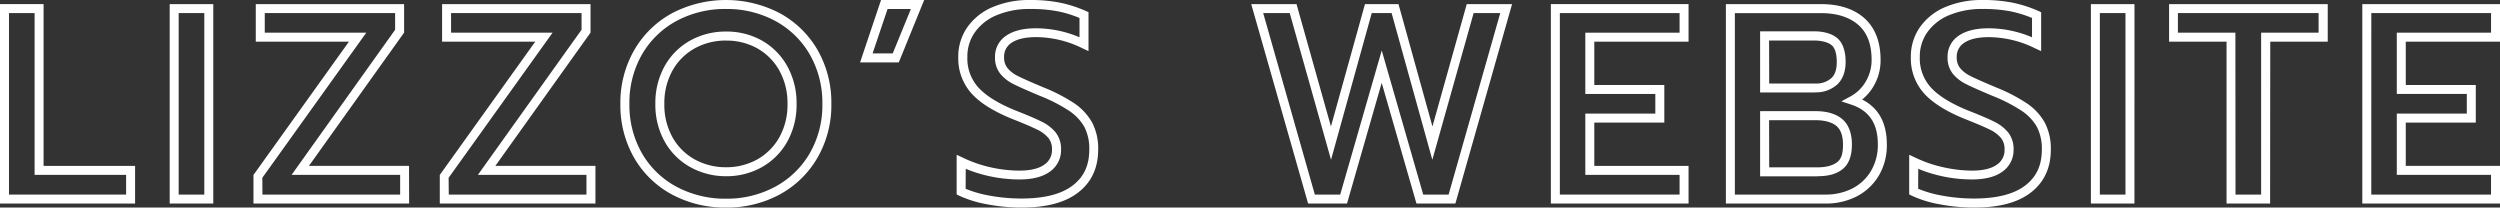 <svg xmlns="http://www.w3.org/2000/svg" viewBox="0 0 835.18 69.34"><rect x="0" y="0" width="835.18" height="69.34" fill="#333333" stroke="none"/><defs><style>.cls-1{fill:#fff;}</style></defs><title>lizzo_title</title><g id="Layer_2" data-name="Layer 2"><g id="Layer_1-2" data-name="Layer 1"><path class="cls-1" d="M45.13,68H0V1.37H14.56V55.42H45.13ZM3,65H42.13V58.42H11.56V4.37H3Z"/><path class="cls-1" d="M71.25,68H56.69V1.37H71.25ZM59.69,65h8.56V4.37H59.69Z"/><path class="cls-1" d="M136.68,68h-52V58.44l31.89-44.52H85.45V1.37H135V10.9l-31.8,44.52h33.44Zm-49-3h46V58.42H97.41L132,9.94V4.37H88.45v6.55h33.91L87.63,59.4Z"/><path class="cls-1" d="M198.92,68h-52V58.44l31.89-44.52H147.69V1.37h49.59V10.9l-31.8,44.52h33.44Zm-49-3h46V58.42H159.65L194.28,9.94V4.37H150.69v6.55H184.6L149.87,59.4Z"/><path class="cls-1" d="M242.56,69.34a37.42,37.42,0,0,1-18-4.32,32.12,32.12,0,0,1-12.69-12.26,35.25,35.25,0,0,1-4.62-18,35.25,35.25,0,0,1,4.62-18A32.45,32.45,0,0,1,224.6,4.37a38.93,38.93,0,0,1,35.83,0,32.48,32.48,0,0,1,12.68,12.3,35.27,35.27,0,0,1,4.62,18,35,35,0,0,1-4.62,18A32.55,32.55,0,0,1,260.43,65,36.93,36.93,0,0,1,242.56,69.34Zm0-66.34A34.17,34.17,0,0,0,226,7a29.5,29.5,0,0,0-11.52,11.18,32.3,32.3,0,0,0-4.21,16.53,32.29,32.29,0,0,0,4.21,16.53A29.16,29.16,0,0,0,226,62.38h0a34.46,34.46,0,0,0,16.53,4,34,34,0,0,0,16.44-4A29.59,29.59,0,0,0,270.52,51.2a32.06,32.06,0,0,0,4.21-16.48,32.32,32.32,0,0,0-4.21-16.53A29.52,29.52,0,0,0,259,7,34,34,0,0,0,242.56,3Zm0,55.87a24.33,24.33,0,0,1-11.87-3,22.05,22.05,0,0,1-8.59-8.48,25.16,25.16,0,0,1-3.16-12.71,25.25,25.25,0,0,1,3.11-12.61,22.07,22.07,0,0,1,8.54-8.53,24.25,24.25,0,0,1,12-3,24,24,0,0,1,11.93,3A22.18,22.18,0,0,1,263,22.1a25.27,25.27,0,0,1,3.11,12.61,25.17,25.17,0,0,1-3.16,12.71,22.15,22.15,0,0,1-8.54,8.48A24.08,24.08,0,0,1,242.56,58.87Zm0-45.32a21.27,21.27,0,0,0-10.51,2.63,19.11,19.11,0,0,0-7.39,7.39,22.3,22.3,0,0,0-2.72,11.14,22.2,22.2,0,0,0,2.76,11.22,19.1,19.1,0,0,0,7.43,7.35,21.37,21.37,0,0,0,10.43,2.59,21.11,21.11,0,0,0,10.37-2.59h0a19.2,19.2,0,0,0,7.39-7.35,22.21,22.21,0,0,0,2.76-11.22,22.32,22.32,0,0,0-2.72-11.14,19.22,19.22,0,0,0-7.35-7.4A21,21,0,0,0,242.56,13.56Z"/><path class="cls-1" d="M300.26,20.84H287.33l7-20.84h14.41Zm-8.75-3h6.73L304.3,3h-7.79Z"/><path class="cls-1" d="M341.29,69.34a61.47,61.47,0,0,1-11.43-1.07,38,38,0,0,1-9.43-2.9l-.84-.41V51.71l2.15,1A42,42,0,0,0,331,55.91,44.71,44.71,0,0,0,340.47,57c3.73,0,6.56-.67,8.41-2a5.82,5.82,0,0,0,2.56-5.06,5.89,5.89,0,0,0-1.14-3.77,10.91,10.91,0,0,0-3.77-2.86c-1.83-.91-4.69-2.13-8.52-3.63-6.15-2.51-10.68-5.36-13.49-8.5a17.51,17.51,0,0,1-4.39-12.1A17.11,17.11,0,0,1,323.23,9a19.7,19.7,0,0,1,8.55-6.7A31.19,31.19,0,0,1,344.11,0a50.46,50.46,0,0,1,10,.89,42.13,42.13,0,0,1,8.64,2.78l.89.4v13l-2.15-1a35.18,35.18,0,0,0-15.36-3.67c-3.56,0-6.31.63-8.17,1.88a5.41,5.41,0,0,0-2.52,4.81,5.52,5.52,0,0,0,1.12,3.64,10.44,10.44,0,0,0,3.39,2.62c1.56.8,4.45,2.08,8.59,3.82a56.94,56.94,0,0,1,10.33,5.33,19.06,19.06,0,0,1,6,6.47,18.71,18.71,0,0,1,2,9c0,6.11-2.25,10.93-6.68,14.34S349.54,69.34,341.29,69.34Zm-18.7-6.28a37.51,37.51,0,0,0,7.83,2.26h0a58.48,58.48,0,0,0,10.87,1c7.57,0,13.33-1.47,17.1-4.38s5.51-6.76,5.51-12a15.77,15.77,0,0,0-1.68-7.61A16.08,16.08,0,0,0,357.14,37a54,54,0,0,0-9.78-5c-4.27-1.8-7.15-3.08-8.8-3.92a13.39,13.39,0,0,1-4.35-3.39,8.49,8.49,0,0,1-1.8-5.55,8.32,8.32,0,0,1,3.85-7.3c2.36-1.59,5.68-2.39,9.85-2.39a37.5,37.5,0,0,1,14.52,3V6a38.88,38.88,0,0,0-7.13-2.2A47.46,47.46,0,0,0,344.11,3,28.23,28.23,0,0,0,333,5.06a16.75,16.75,0,0,0-7.28,5.67,14,14,0,0,0-2.55,8.33,14.42,14.42,0,0,0,3.62,10.1c2.5,2.79,6.67,5.39,12.37,7.71,3.89,1.52,6.84,2.78,8.75,3.73a13.82,13.82,0,0,1,4.79,3.69,8.89,8.89,0,0,1,1.77,5.61,8.75,8.75,0,0,1-3.81,7.5c-2.37,1.7-5.79,2.55-10.15,2.55a47.69,47.69,0,0,1-10.15-1.13,45.3,45.3,0,0,1-7.73-2.43Z"/><path class="cls-1" d="M486.2,68h-13L461.59,27.67,450,68H437L418,1.37h15.13l11.5,40.88L456,1.37h11.2l11.34,40.88L490,1.37h15.14Zm-10.74-3h8.48L501.19,4.37H492.3l-13.8,49-13.6-49h-6.64l-13.6,49-13.8-49H422L439.25,65h8.48l13.87-48.14Z"/><path class="cls-1" d="M564.1,68h-46V1.37h46V13.92H532.61V28.39H556V40.95H532.61V55.42H564.1Zm-43-3h40V58.42H529.61V37.95H553V31.39H529.61V10.92H561.1V4.37h-40Z"/><path class="cls-1" d="M609.83,68H576.57V1.37h31.71c6.18,0,11.09,1.6,14.61,4.75S628.25,14,628.25,20a17,17,0,0,1-2.35,8.82,16.43,16.43,0,0,1-3.81,4.43c5.48,2.77,8.25,7.79,8.25,15a19.86,19.86,0,0,1-2.77,10.57,18.39,18.39,0,0,1-7.47,6.88A22.55,22.55,0,0,1,609.83,68Zm-30.26-3h30.26a19.58,19.58,0,0,0,8.92-2A15.43,15.43,0,0,0,625,57.18a16.91,16.91,0,0,0,2.33-9c0-6.92-2.91-11.25-8.89-13.23l-3.31-1.09,3.07-1.65a13.17,13.17,0,0,0,5.11-5A14,14,0,0,0,625.25,20c0-5.18-1.43-9-4.37-11.62s-7.19-4-12.6-4H579.57Zm27.62-6.1H588V37.13h18.52c3.8,0,6.79.88,8.88,2.62s3.27,4.68,3.27,8.52-1.07,6.66-3.18,8.29S610.73,58.87,607.19,58.87Zm-16.15-3h16.15c2.86,0,5-.57,6.5-1.69s2-3,2-5.91-.74-5-2.19-6.22-3.88-1.93-7-1.93H591Zm15.43-25H588V10.46h17.88c3.37,0,6,.74,7.81,2.2s2.88,4.24,2.88,8c0,3.34-1,5.9-2.86,7.62A10.5,10.5,0,0,1,606.46,30.85Zm-15.43-3h15.43a7.51,7.51,0,0,0,5.27-1.75c1.26-1.14,1.87-2.9,1.87-5.39,0-2.84-.59-4.76-1.76-5.7s-3.26-1.53-5.93-1.53H591Z"/><path class="cls-1" d="M659.51,69.34a61.47,61.47,0,0,1-11.43-1.07,38,38,0,0,1-9.43-2.9l-.84-.41V51.71l2.15,1a42,42,0,0,0,9.23,3.16A44.69,44.69,0,0,0,658.7,57c3.73,0,6.56-.67,8.41-2a5.82,5.82,0,0,0,2.56-5.06,5.89,5.89,0,0,0-1.14-3.77,10.92,10.92,0,0,0-3.77-2.86c-1.83-.91-4.7-2.13-8.52-3.63-6.15-2.51-10.68-5.37-13.49-8.5a17.52,17.52,0,0,1-4.39-12.1A17.11,17.11,0,0,1,641.45,9,19.7,19.7,0,0,1,650,2.3,31.2,31.2,0,0,1,662.33,0a50.47,50.47,0,0,1,10,.89A42.13,42.13,0,0,1,681,3.68l.89.4v13l-2.15-1a35.17,35.17,0,0,0-15.36-3.67c-3.56,0-6.31.63-8.17,1.88a5.41,5.41,0,0,0-2.52,4.81,5.53,5.53,0,0,0,1.12,3.64,10.44,10.44,0,0,0,3.39,2.62c1.56.8,4.45,2.08,8.59,3.82a56.91,56.91,0,0,1,10.33,5.34,19,19,0,0,1,6,6.47,18.71,18.71,0,0,1,2,9c0,6.11-2.25,10.93-6.68,14.34S667.76,69.34,659.51,69.34Zm-18.7-6.28a37.52,37.52,0,0,0,7.83,2.26h0a58.48,58.48,0,0,0,10.87,1c7.57,0,13.33-1.47,17.1-4.38s5.51-6.76,5.51-12a15.78,15.78,0,0,0-1.68-7.61A16.09,16.09,0,0,0,675.36,37a54.05,54.05,0,0,0-9.78-5c-4.27-1.8-7.15-3.08-8.8-3.92a13.4,13.4,0,0,1-4.35-3.39,8.49,8.49,0,0,1-1.8-5.55,8.32,8.32,0,0,1,3.85-7.3c2.36-1.59,5.68-2.39,9.84-2.39a37.5,37.5,0,0,1,14.52,3V6a38.87,38.87,0,0,0-7.13-2.2A47.46,47.46,0,0,0,662.33,3a28.24,28.24,0,0,0-11.15,2.06,16.75,16.75,0,0,0-7.28,5.67,14,14,0,0,0-2.55,8.33A14.42,14.42,0,0,0,645,29.16c2.5,2.79,6.67,5.39,12.37,7.71,3.89,1.52,6.84,2.78,8.75,3.73a13.84,13.84,0,0,1,4.79,3.69,8.89,8.89,0,0,1,1.77,5.61,8.75,8.75,0,0,1-3.81,7.5c-2.37,1.7-5.79,2.55-10.15,2.55a47.68,47.68,0,0,1-10.15-1.13,45.35,45.35,0,0,1-7.74-2.43Z"/><path class="cls-1" d="M713.06,68H698.51V1.37h14.56Zm-11.56-3h8.56V4.37h-8.56Z"/><path class="cls-1" d="M758.38,68H743.83V13.92h-19.2V1.37h53V13.92h-19.2Zm-11.56-3h8.56V10.92h19.2V4.37h-47v6.55h19.2Z"/><path class="cls-1" d="M835.18,68h-46V1.37h46V13.92H803.7V28.39h23.39V40.95H803.7V55.42h31.49Zm-43-3h40V58.42H800.7V37.95h23.39V31.39H800.7V10.92h31.49V4.37h-40Z"/></g></g></svg>